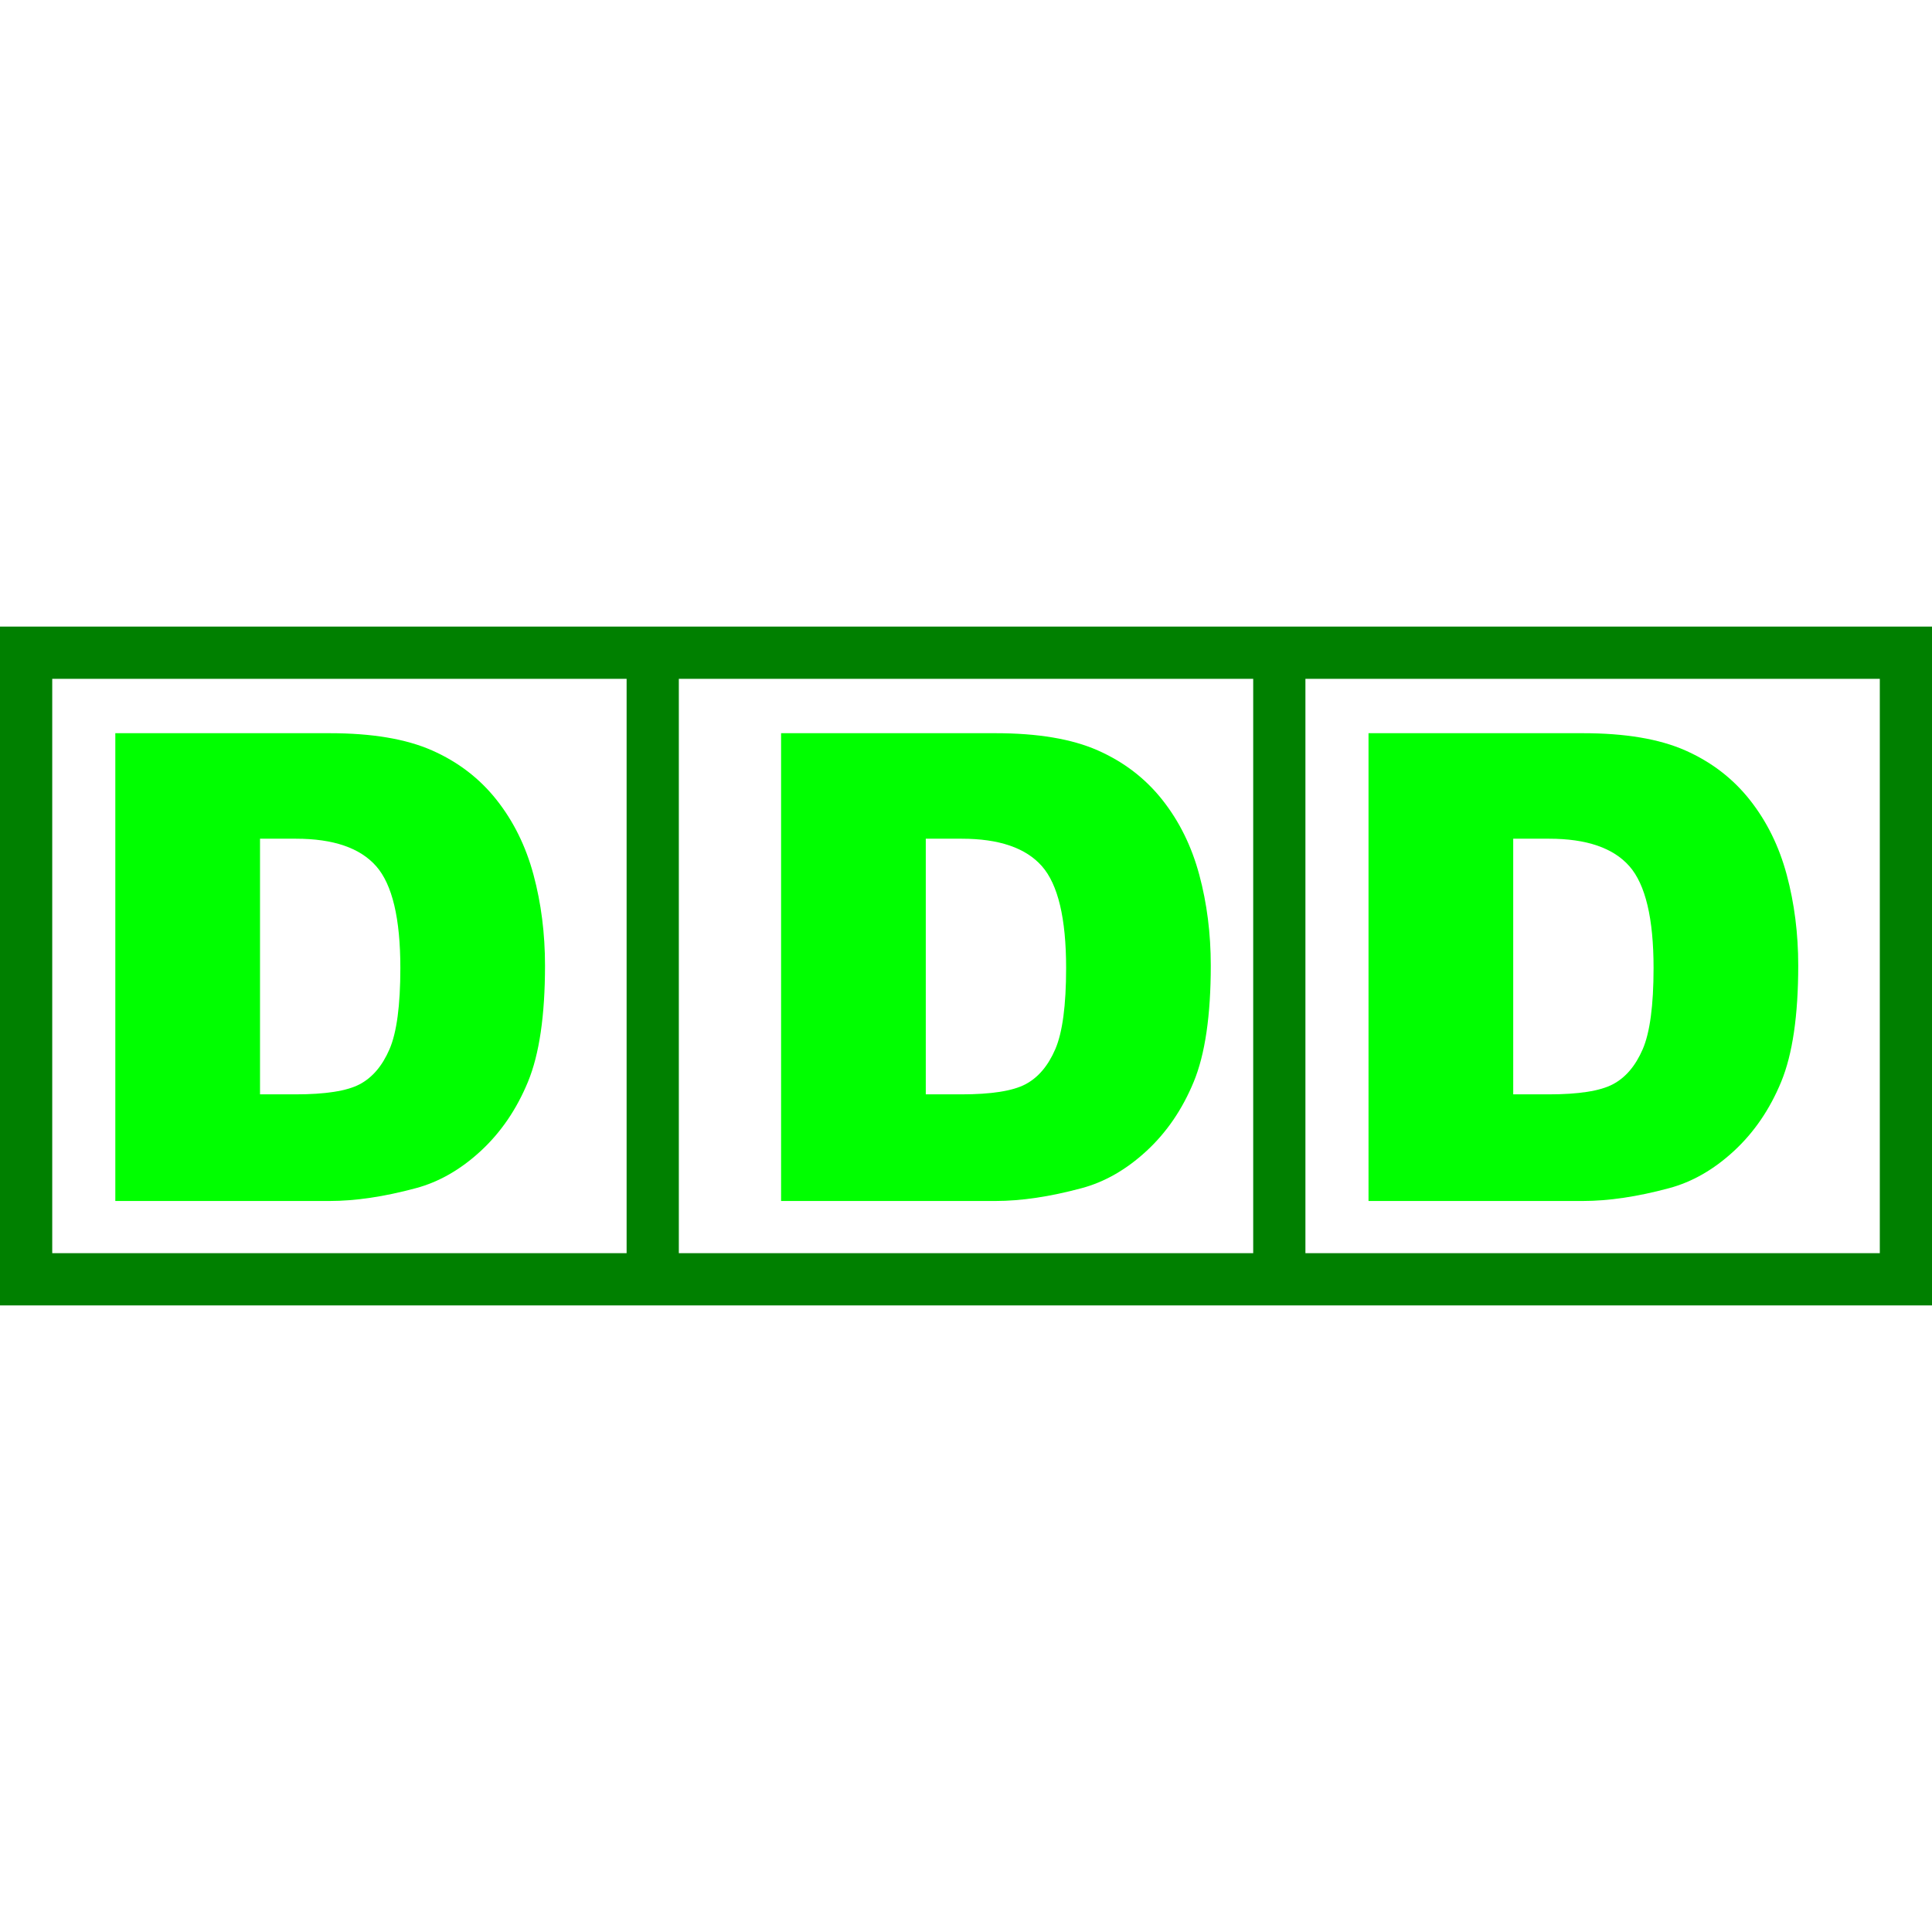 <?xml version="1.0" encoding="UTF-8" standalone="no"?>
<svg
   xmlns:dc="http://purl.org/dc/elements/1.1/"
   xmlns:cc="http://creativecommons.org/ns#"
   xmlns:rdf="http://www.w3.org/1999/02/22-rdf-syntax-ns#"
   xmlns:svg="http://www.w3.org/2000/svg"
   xmlns="http://www.w3.org/2000/svg"
   xmlns:sodipodi="http://sodipodi.sourceforge.net/DTD/sodipodi-0.dtd"
   xmlns:inkscape="http://www.inkscape.org/namespaces/inkscape"
   width="2426.448"
   height="2426.448"
   viewBox="0 0 187.085 187.085"
   version="1.1"
   id="svg5516"
   sodipodi:docname="ddd.svg"
   inkscape:version="1.0.2 (e86c870879, 2021-01-15)">
  <defs
     id="defs5520" />
  <sodipodi:namedview
     pagecolor="#ffffff"
     bordercolor="#666666"
     borderopacity="1"
     objecttolerance="10"
     gridtolerance="10"
     guidetolerance="10"
     inkscape:pageopacity="0"
     inkscape:pageshadow="2"
     inkscape:window-width="640"
     inkscape:window-height="480"
     id="namedview5518"
     showgrid="false"
     inkscape:zoom="0.3556"
     inkscape:cx="715.49341"
     inkscape:cy="426.26429"
     inkscape:current-layer="svg5516" />
  <g
     id="g5526"
     transform="translate(0,60.676)">
    <path
       d="m 126.41,5.056 v 55.619 h 55.621 V 5.056 Z m -60.676,0 v 55.619 h 55.62 V 5.056 Z M 5.058,60.676 h 55.62 V 5.056 H 5.058 Z m 58.148,5.056 H 0 V 0 h 187.085 v 65.732 z"
       id="path5512"
       style="fill:#008000" />
    <path
       d="m 28.659,20.541 c 3.615,0 6.204,0.887 7.766,2.658 1.561,1.772 2.343,5.058 2.343,9.858 0,3.628 -0.351,6.249 -1.049,7.866 -0.698,1.617 -1.664,2.752 -2.896,3.4 -1.233,0.648 -3.307,0.973 -6.224,0.973 h -3.42 V 20.541 Z m -17.492,35.08 h 20.759 c 2.487,0 5.264,-0.412 8.328,-1.236 2.24,-0.596 4.338,-1.797 6.291,-3.598 1.954,-1.803 3.481,-4.039 4.581,-6.707 1.099,-2.666 1.65,-6.42 1.65,-11.264 0,-3.089 -0.37,-6.014 -1.111,-8.774 C 50.925,21.281 49.732,18.86 48.086,16.78 46.44,14.699 44.358,13.104 41.84,11.991 39.321,10.878 36.016,10.323 31.925,10.323 H 11.167 Z m 81.961,-35.08 c 3.614,0 6.204,0.887 7.765,2.658 1.561,1.772 2.344,5.058 2.344,9.858 0,3.628 -0.352,6.249 -1.049,7.866 -0.697,1.617 -1.664,2.752 -2.896,3.4 -1.232,0.648 -3.307,0.973 -6.224,0.973 h -3.42 V 20.541 Z m -17.492,35.08 h 20.758 c 2.488,0 5.264,-0.412 8.328,-1.236 2.24,-0.596 4.338,-1.797 6.291,-3.598 1.955,-1.803 3.482,-4.039 4.582,-6.707 1.1,-2.666 1.65,-6.42 1.65,-11.264 0,-3.089 -0.369,-6.014 -1.111,-8.774 -0.74,-2.761 -1.932,-5.182 -3.578,-7.262 -1.646,-2.081 -3.729,-3.676 -6.246,-4.789 -2.517,-1.113 -5.824,-1.668 -9.916,-1.668 H 75.636 Z m 74.376,-35.08 c 3.615,0 6.205,0.887 7.766,2.658 1.561,1.772 2.344,5.058 2.344,9.858 0,3.628 -0.352,6.249 -1.049,7.866 -0.699,1.617 -1.664,2.752 -2.898,3.4 -1.232,0.648 -3.307,0.973 -6.223,0.973 h -3.42 V 20.541 Z m -17.492,35.08 h 20.76 c 2.486,0 5.264,-0.412 8.328,-1.236 2.24,-0.596 4.338,-1.797 6.291,-3.598 1.953,-1.803 3.482,-4.039 4.582,-6.707 1.098,-2.666 1.65,-6.42 1.65,-11.264 0,-3.089 -0.371,-6.014 -1.111,-8.774 -0.74,-2.761 -1.932,-5.182 -3.578,-7.262 -1.646,-2.081 -3.729,-3.676 -6.246,-4.789 -2.52,-1.113 -5.824,-1.668 -9.916,-1.668 h -20.76 z"
       fill-rule="evenodd"
       clip-rule="evenodd"
       id="path5514"
       style="fill:#00ff00" />
  </g>
</svg>
